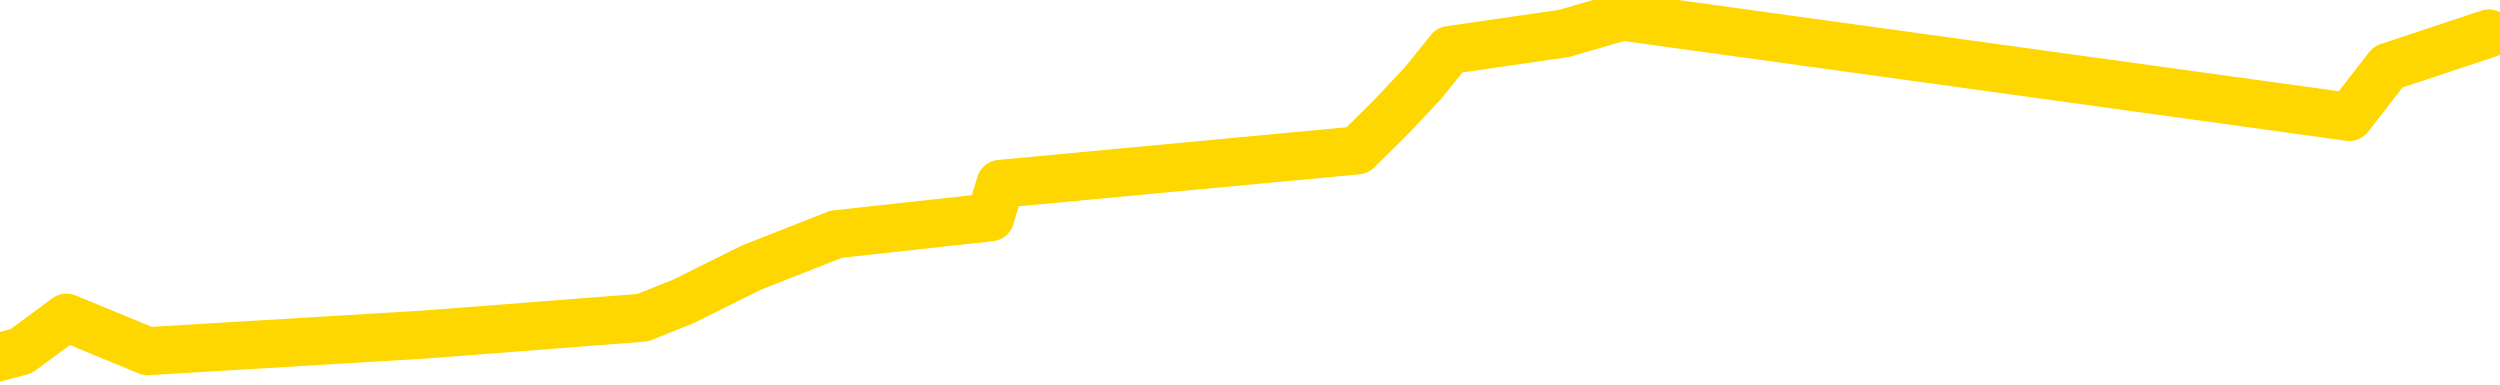 <svg xmlns="http://www.w3.org/2000/svg" version="1.1" viewBox="0 0 6500 1000">
	<path fill="none" stroke="gold" stroke-width="125" stroke-linecap="round" stroke-linejoin="round" d="M0 2175  L-6169 2175 L-5757 2088 L-5532 2132 L-5475 2088 L-5437 2001 L-5253 1914 L-4763 1827 L-4470 1784 L-4158 1740 L-3924 1653 L-3870 1566 L-3811 1479 L-3658 1436 L-3618 1392 L-3485 1348 L-3192 1392 L-2652 1348 L-2041 1261 L-1993 1348 L-1353 1261 L-1320 1305 L-795 1218 L-662 1174 L-272 1000 L55 913 L173 826 L384 913 L1101 870 L1671 826 L1778 783 L1953 696 L2174 609 L2575 565 L2601 478 L3529 391 L3617 304 L3699 217 L3769 130 L4066 87 L4218 43 L6108 304 L6209 174 L6471 87" />
</svg>
